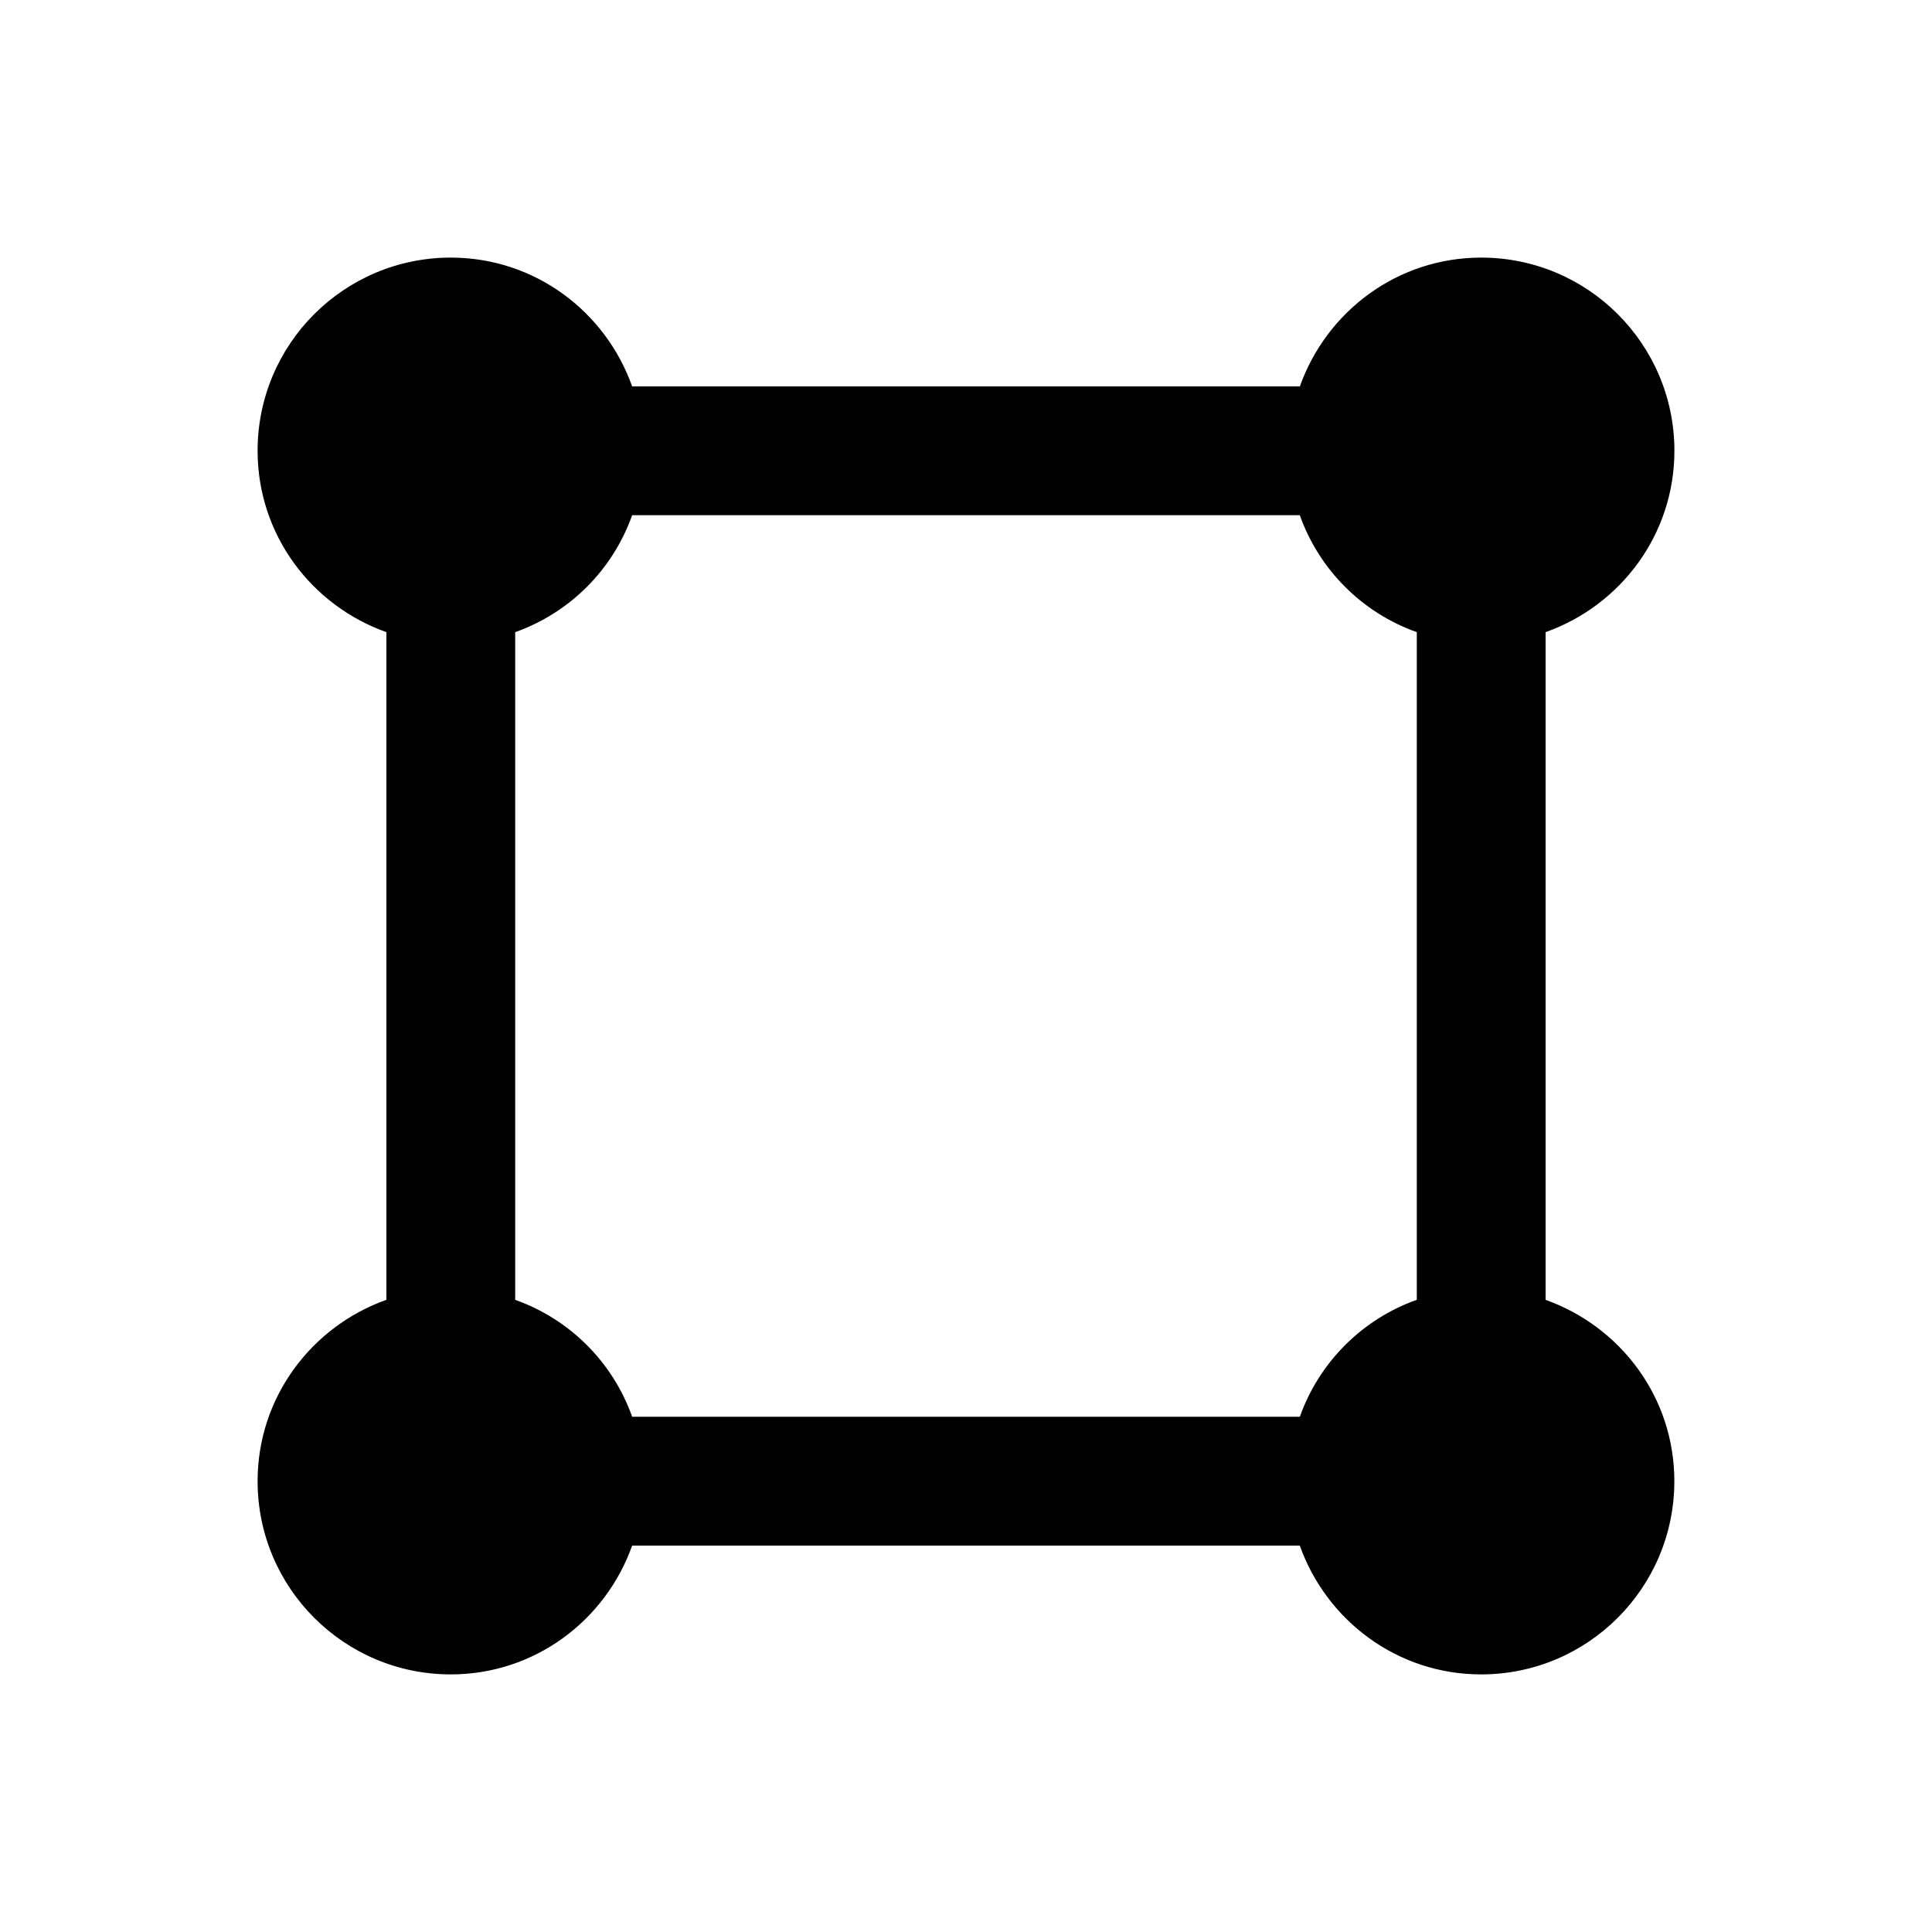 <?xml version="1.0" encoding="utf-8"?>
<!-- Generator: Adobe Illustrator 15.0.0, SVG Export Plug-In . SVG Version: 6.00 Build 0)  -->
<!DOCTYPE svg PUBLIC "-//W3C//DTD SVG 1.1//EN" "http://www.w3.org/Graphics/SVG/1.1/DTD/svg11.dtd">
<svg version="1.1" id="Layer_1" xmlns="http://www.w3.org/2000/svg" xmlns:xlink="http://www.w3.org/1999/xlink" x="0px" y="0px"
	 width="30px" height="30px" viewBox="0 0 30 30" enable-background="new 0 0 30 30" xml:space="preserve">
<path fill="#010101" d="M24,20.184V9.816C25.162,9.403,26,8.304,26,7c0-1.657-1.344-3-3-3c-1.304,0-2.402,0.837-2.816,2H9.816
	C9.403,4.837,8.304,4,7,4C5.343,4,4,5.343,4,7c0,1.304,0.837,2.403,2,2.816v10.367C4.837,20.598,4,21.696,4,23c0,1.656,1.343,3,3,3
	c1.304,0,2.403-0.838,2.816-2h10.367c0.414,1.162,1.513,2,2.816,2c1.656,0,3-1.344,3-3C26,21.696,25.162,20.598,24,20.184z
	 M8,20.184V9.816C8.848,9.515,9.515,8.848,9.816,8h10.367C20.485,8.848,21.152,9.515,22,9.816v10.367
	c-0.848,0.302-1.515,0.969-1.816,1.816H9.816C9.515,21.152,8.848,20.485,8,20.184z"/>
</svg>
